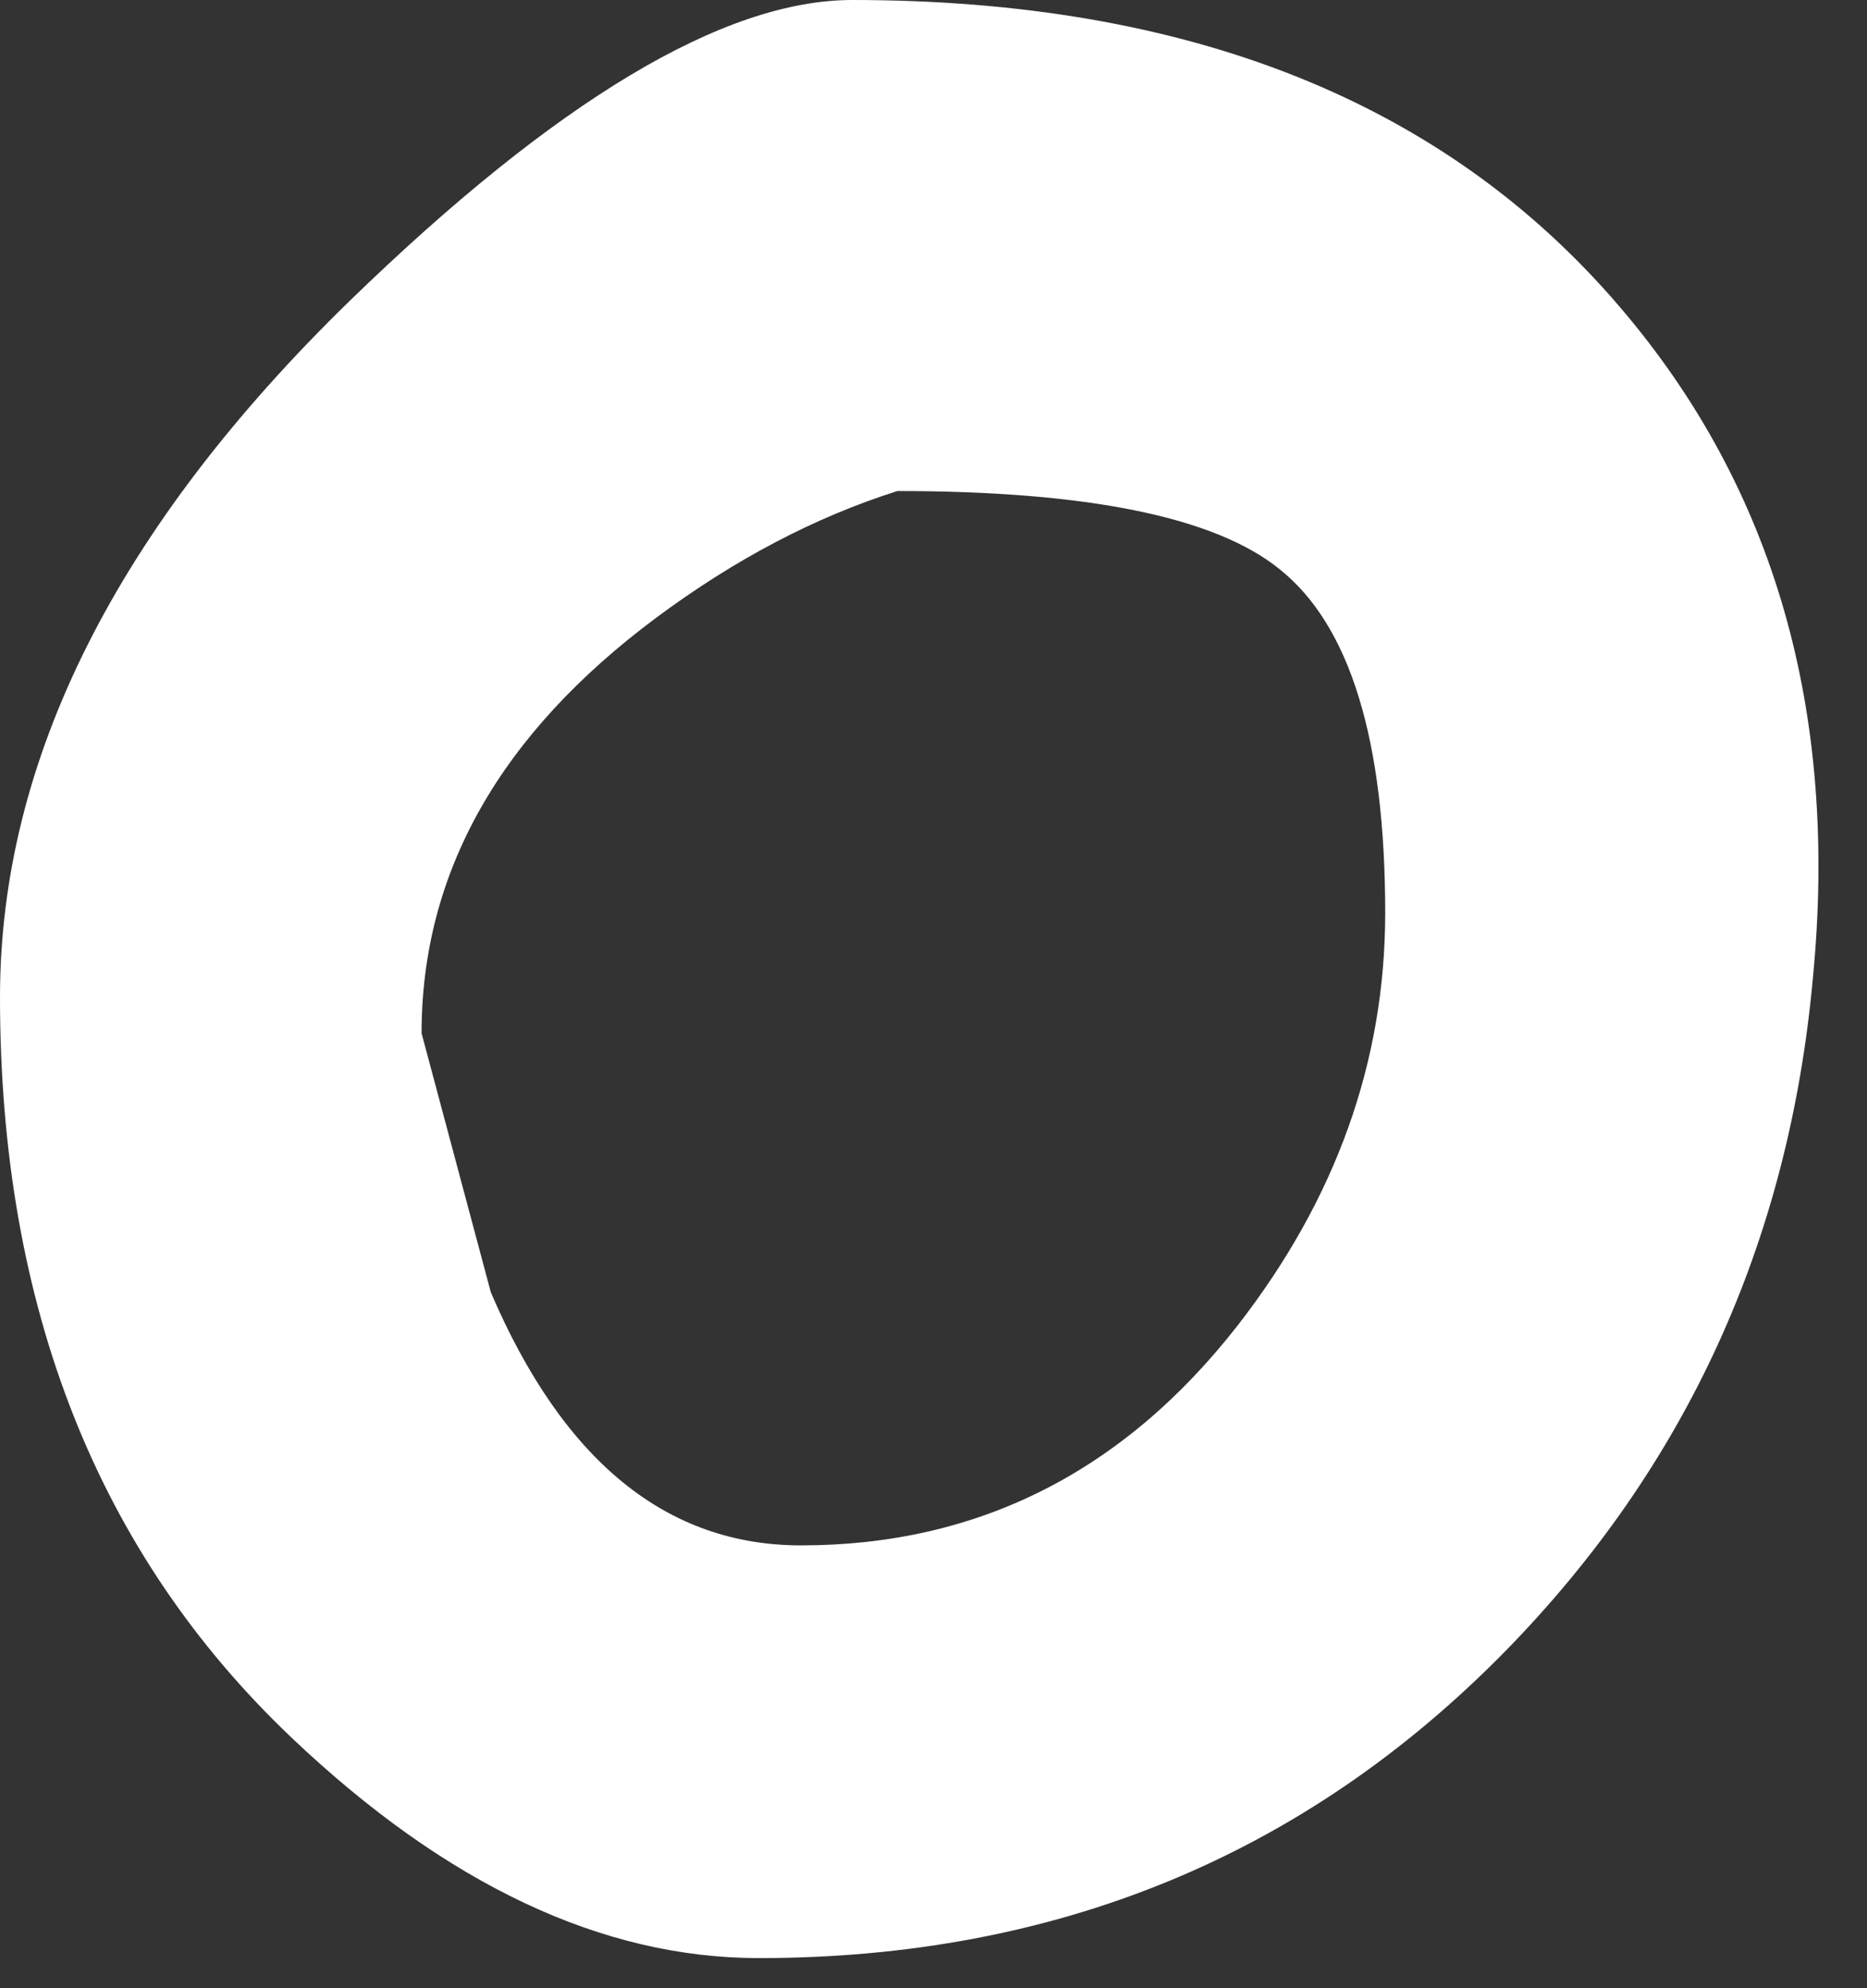 <?xml version="1.0" encoding="utf-8"?>
<svg version="1.1" id="Layer_1"
xmlns="http://www.w3.org/2000/svg"
xmlns:xlink="http://www.w3.org/1999/xlink"
xmlns:author="http://www.sothink.com"
width="31px" height="33px"
xml:space="preserve">
<rect width="100%" height="100%" fill="#333333" stroke="none"/>
<g id="1336" transform="matrix(1, 0, 0, 1, 1, 1)">
<path style="fill:#FFFFFF;fill-opacity:1" d="M20.25,8.45Q18.65 7.15 13.9 7.15Q11.85 7.8 9.9 9.25Q6 12.15 6 16.15L7.15 20.45Q8.95 24.65 12.3 24.65Q16.7 24.65 19.55 21Q22 17.85 22 14.15Q22 9.85 20.25 8.45M29.1,15.25Q28.5 21.8 24 26.4Q19 31.5 11.6 31.5Q7.7 31.5 3.85 27.85Q-1 23.25 -1 15.55Q-1 9.65 4.8 4Q9.95 -1 13.15 -1Q21.55 -1 25.9 4.1Q29.75 8.6 29.1 15.25" />
</g>
</svg>
